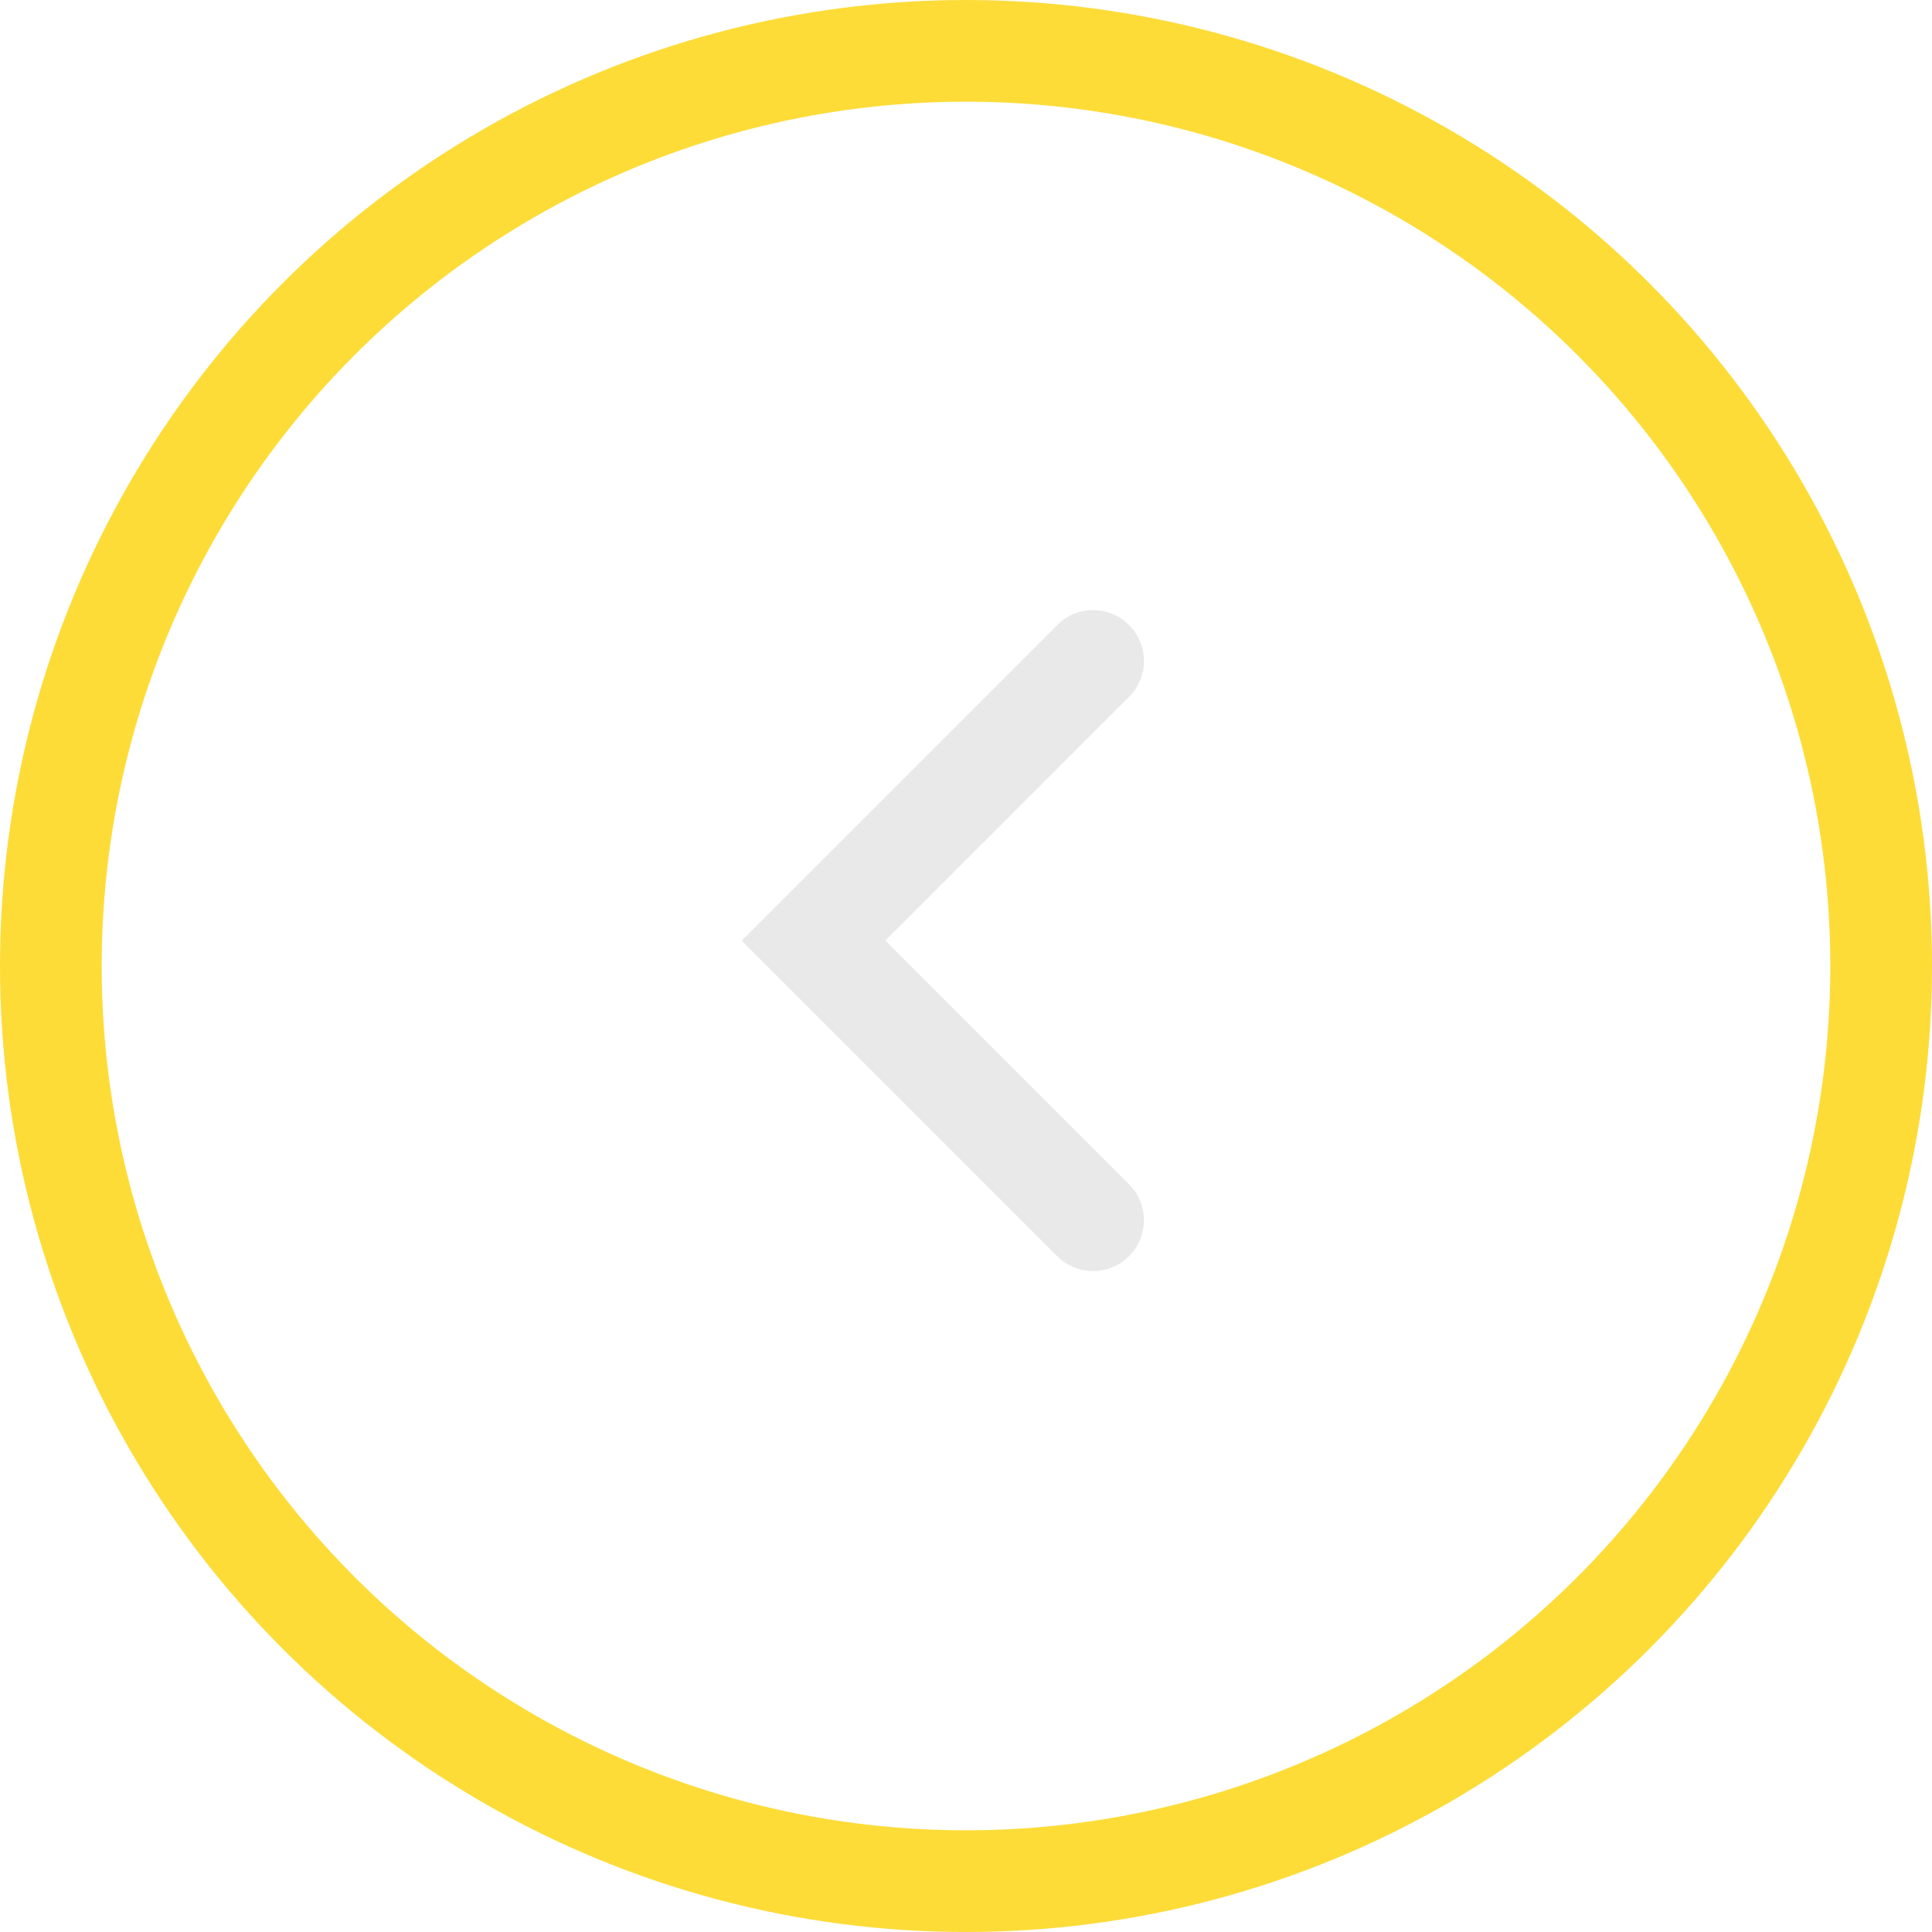 <svg width="38" height="38" viewBox="0 0 38 38" fill="none" xmlns="http://www.w3.org/2000/svg">
<circle cx="19" cy="19" r="18" stroke="#FDDC38" stroke-width="2"/>
<path d="M21.5 13L16 18.5L21.5 24" stroke="#E9E9E9" stroke-width="2" stroke-linecap="round"/>
</svg>
